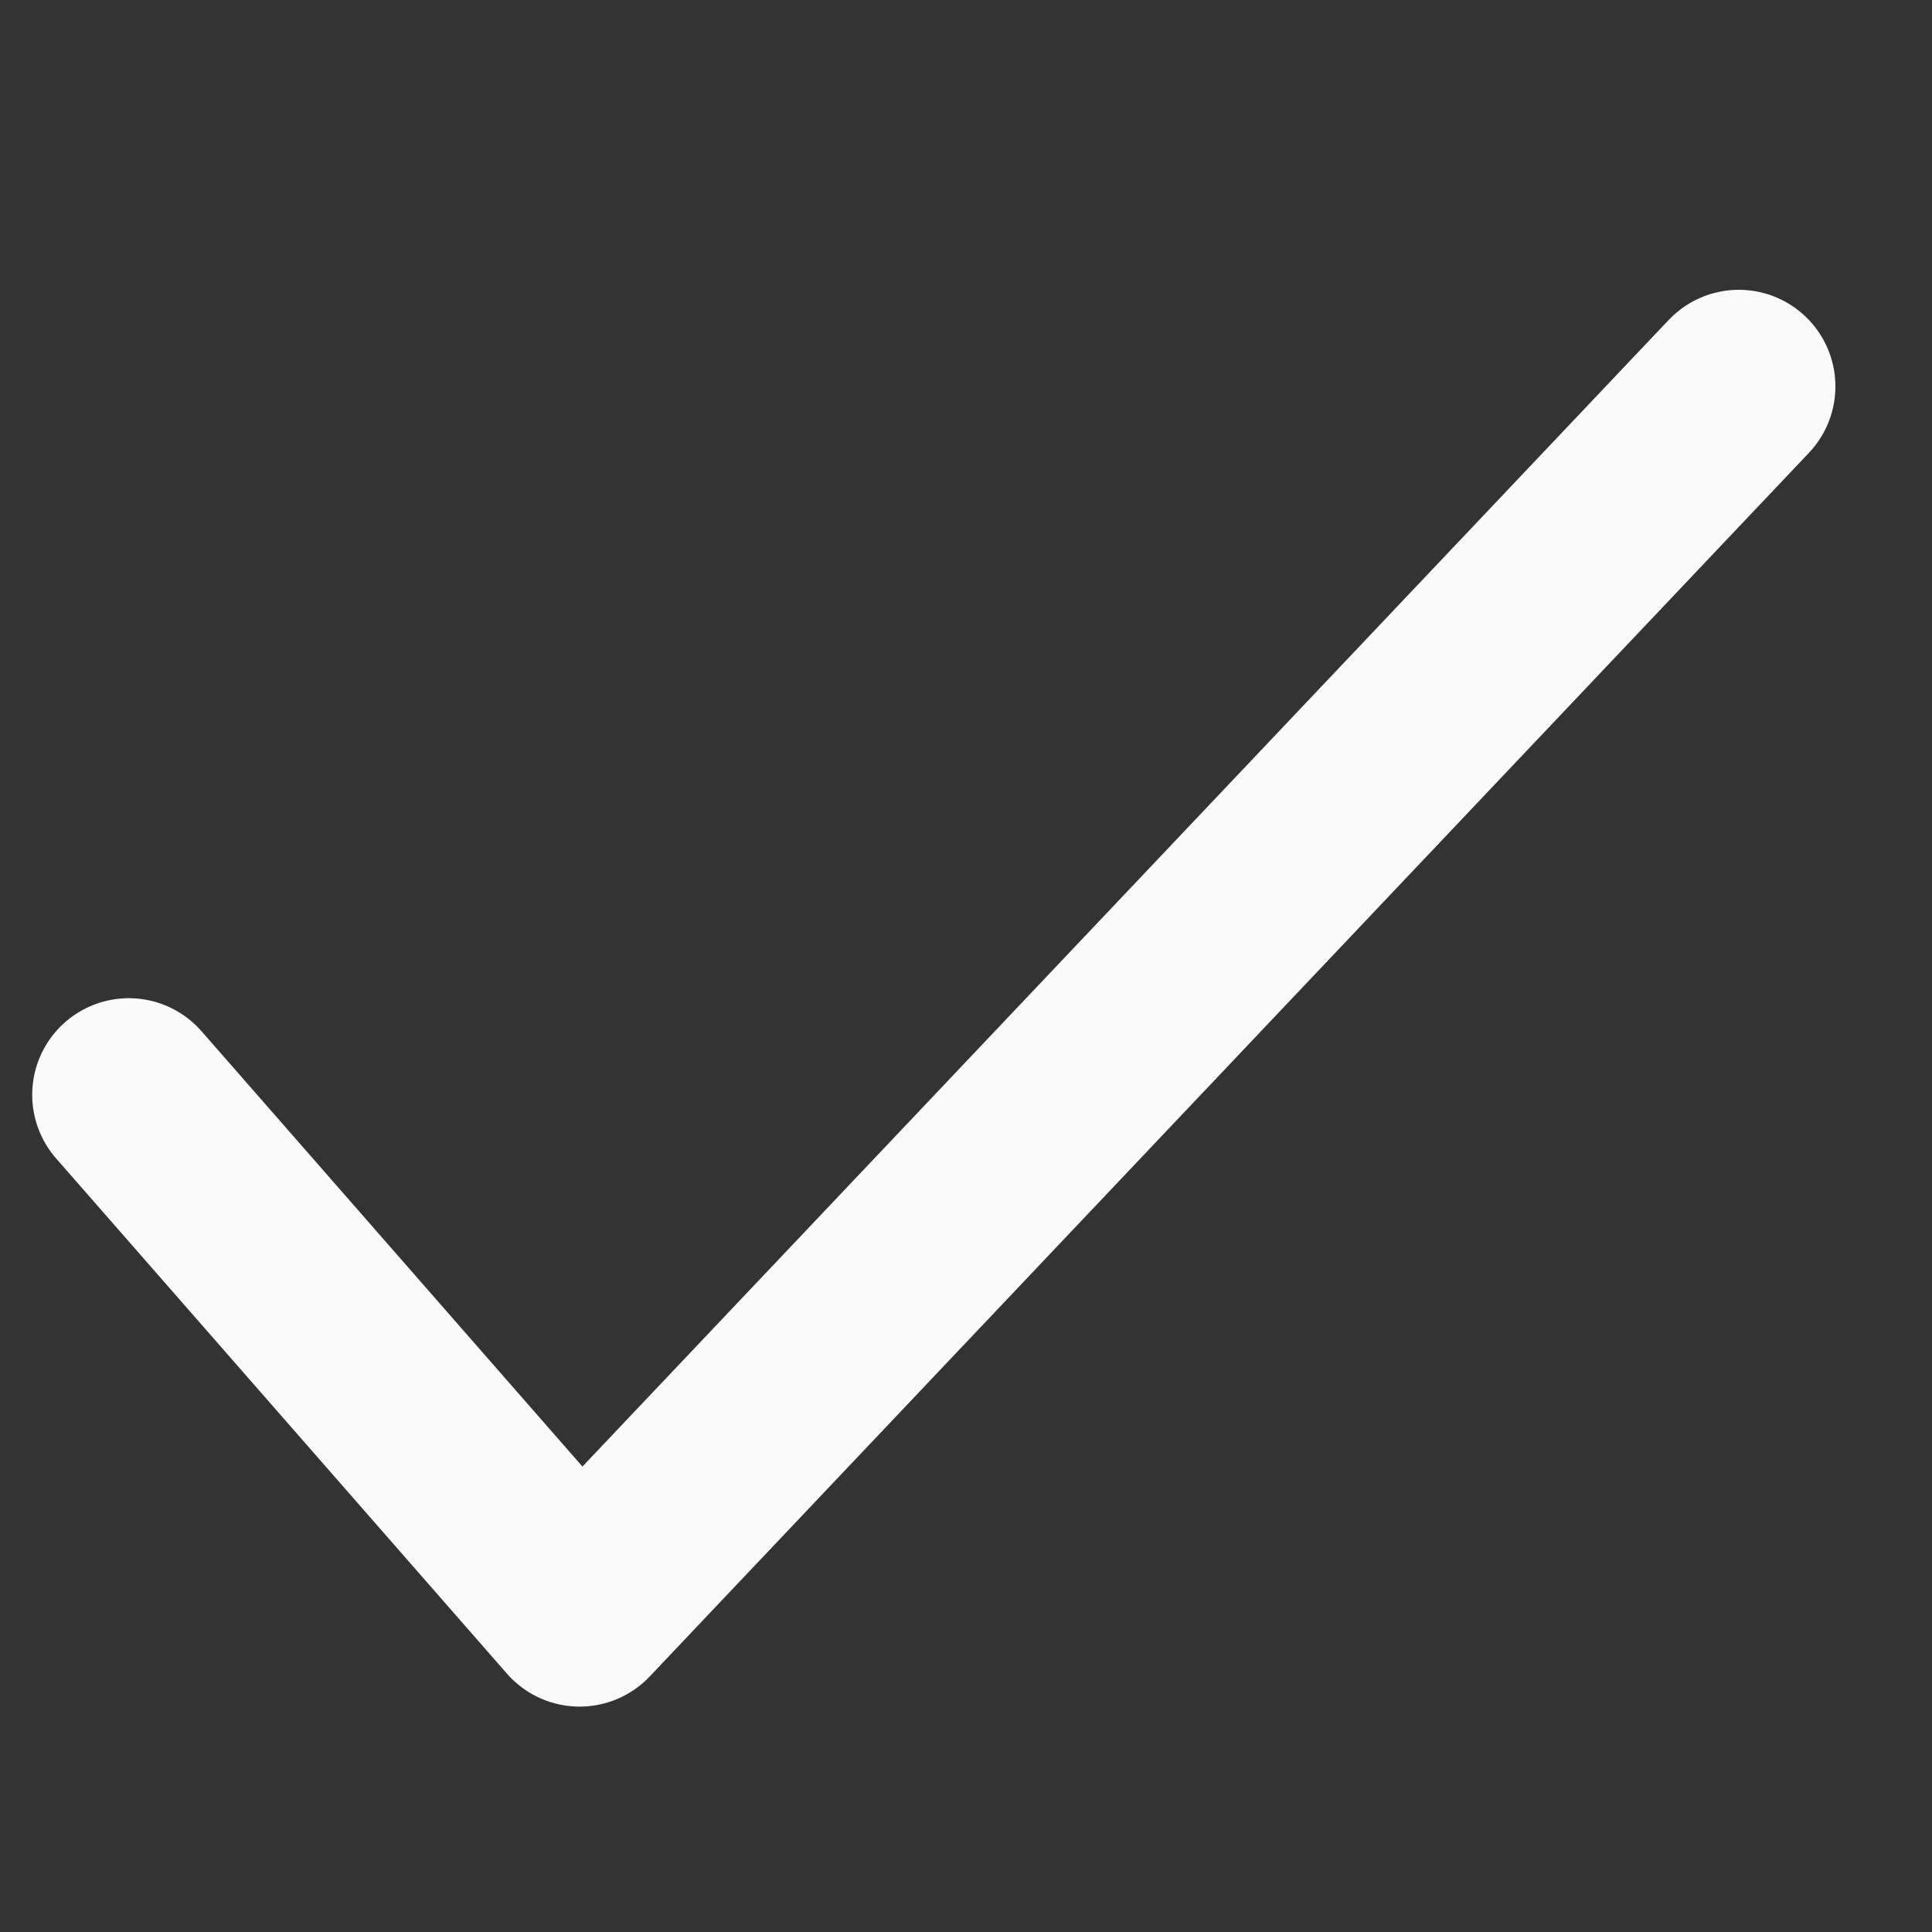 <svg width="30" height="30" viewBox="0 0 30 30" fill="none" xmlns="http://www.w3.org/2000/svg">
<rect x="0" y="0" width="30" height="30" fill="#333333" stroke="none"/>
<path d="M2 17L9 25L27 6" stroke="#FAFAFA" stroke-width="3" stroke-linecap="round" stroke-linejoin="round"/>
</svg>
